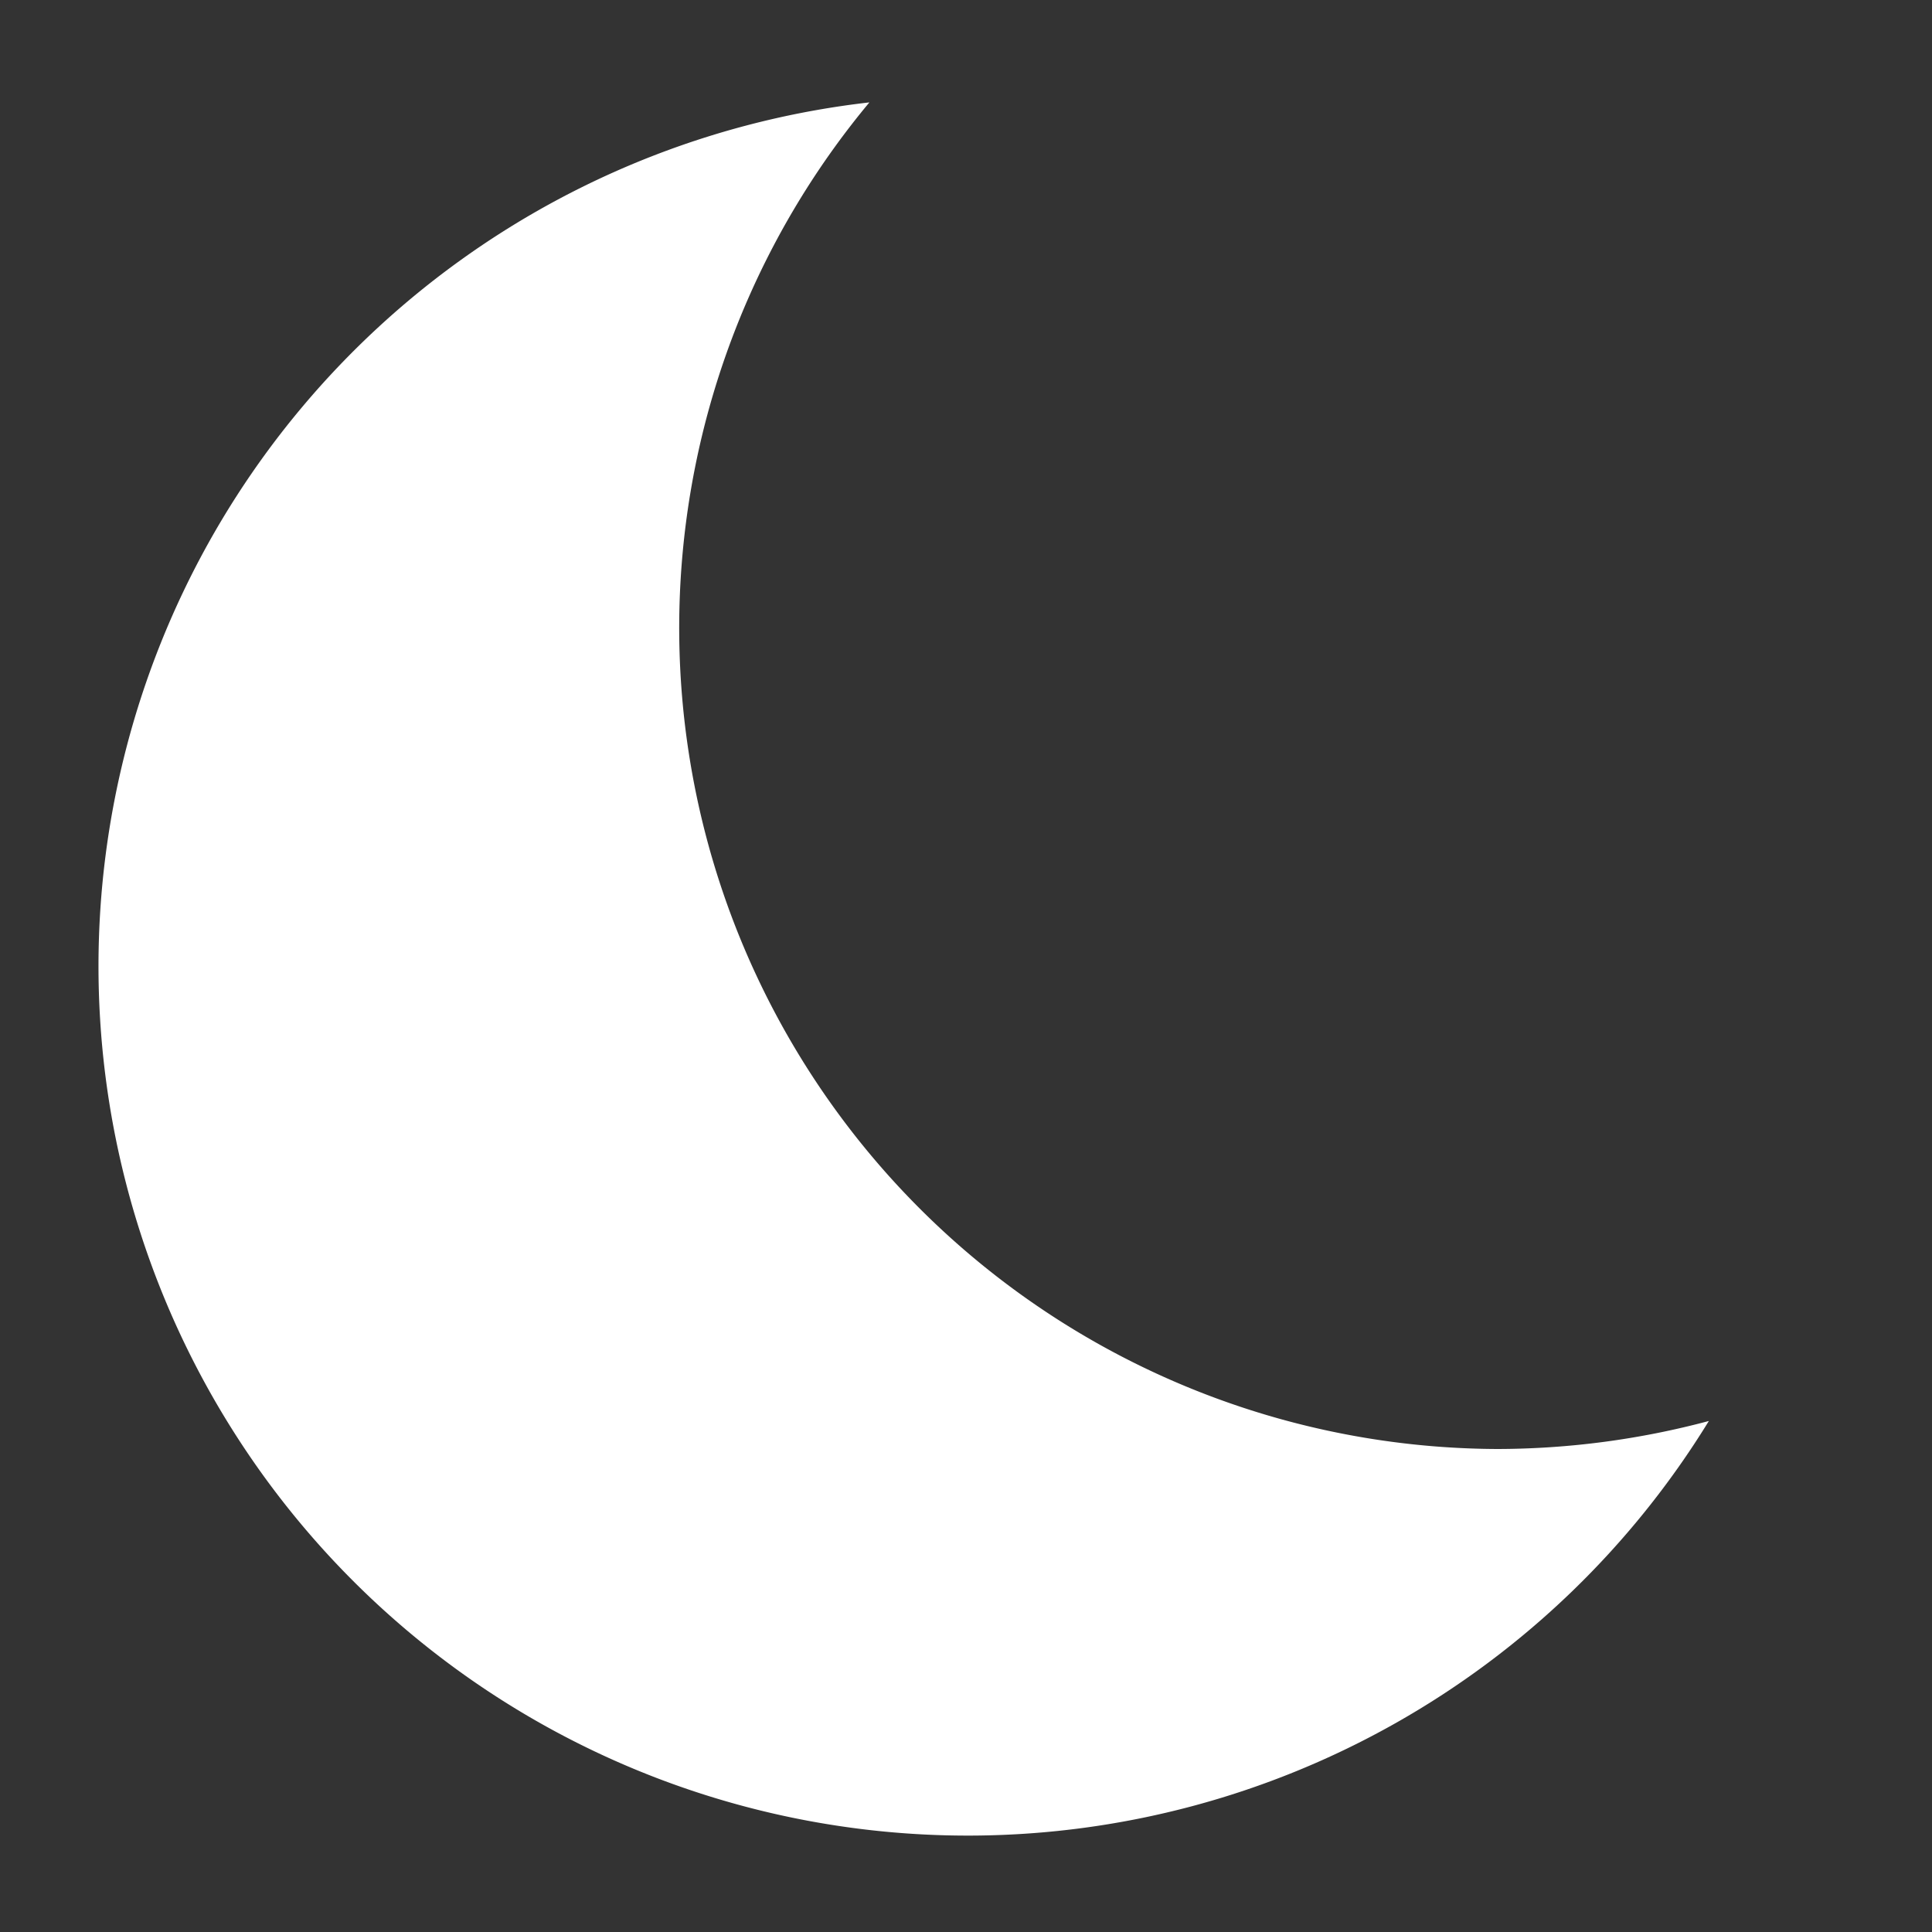 <svg id="Layer_1" xmlns="http://www.w3.org/2000/svg" viewBox="0 0 20 20">
  <rect x="0" y="0" width="20" height="20" fill="#333333" stroke="none"/>
  <path style="fill:#fff;" class="cls-1"
        d="M15.5,15A8.5,8.5,0,0,1,9,1.06a9,9,0,1,0,8.69,13.65A8.53,8.53,0,0,1,15.5,15Z"/>
</svg>